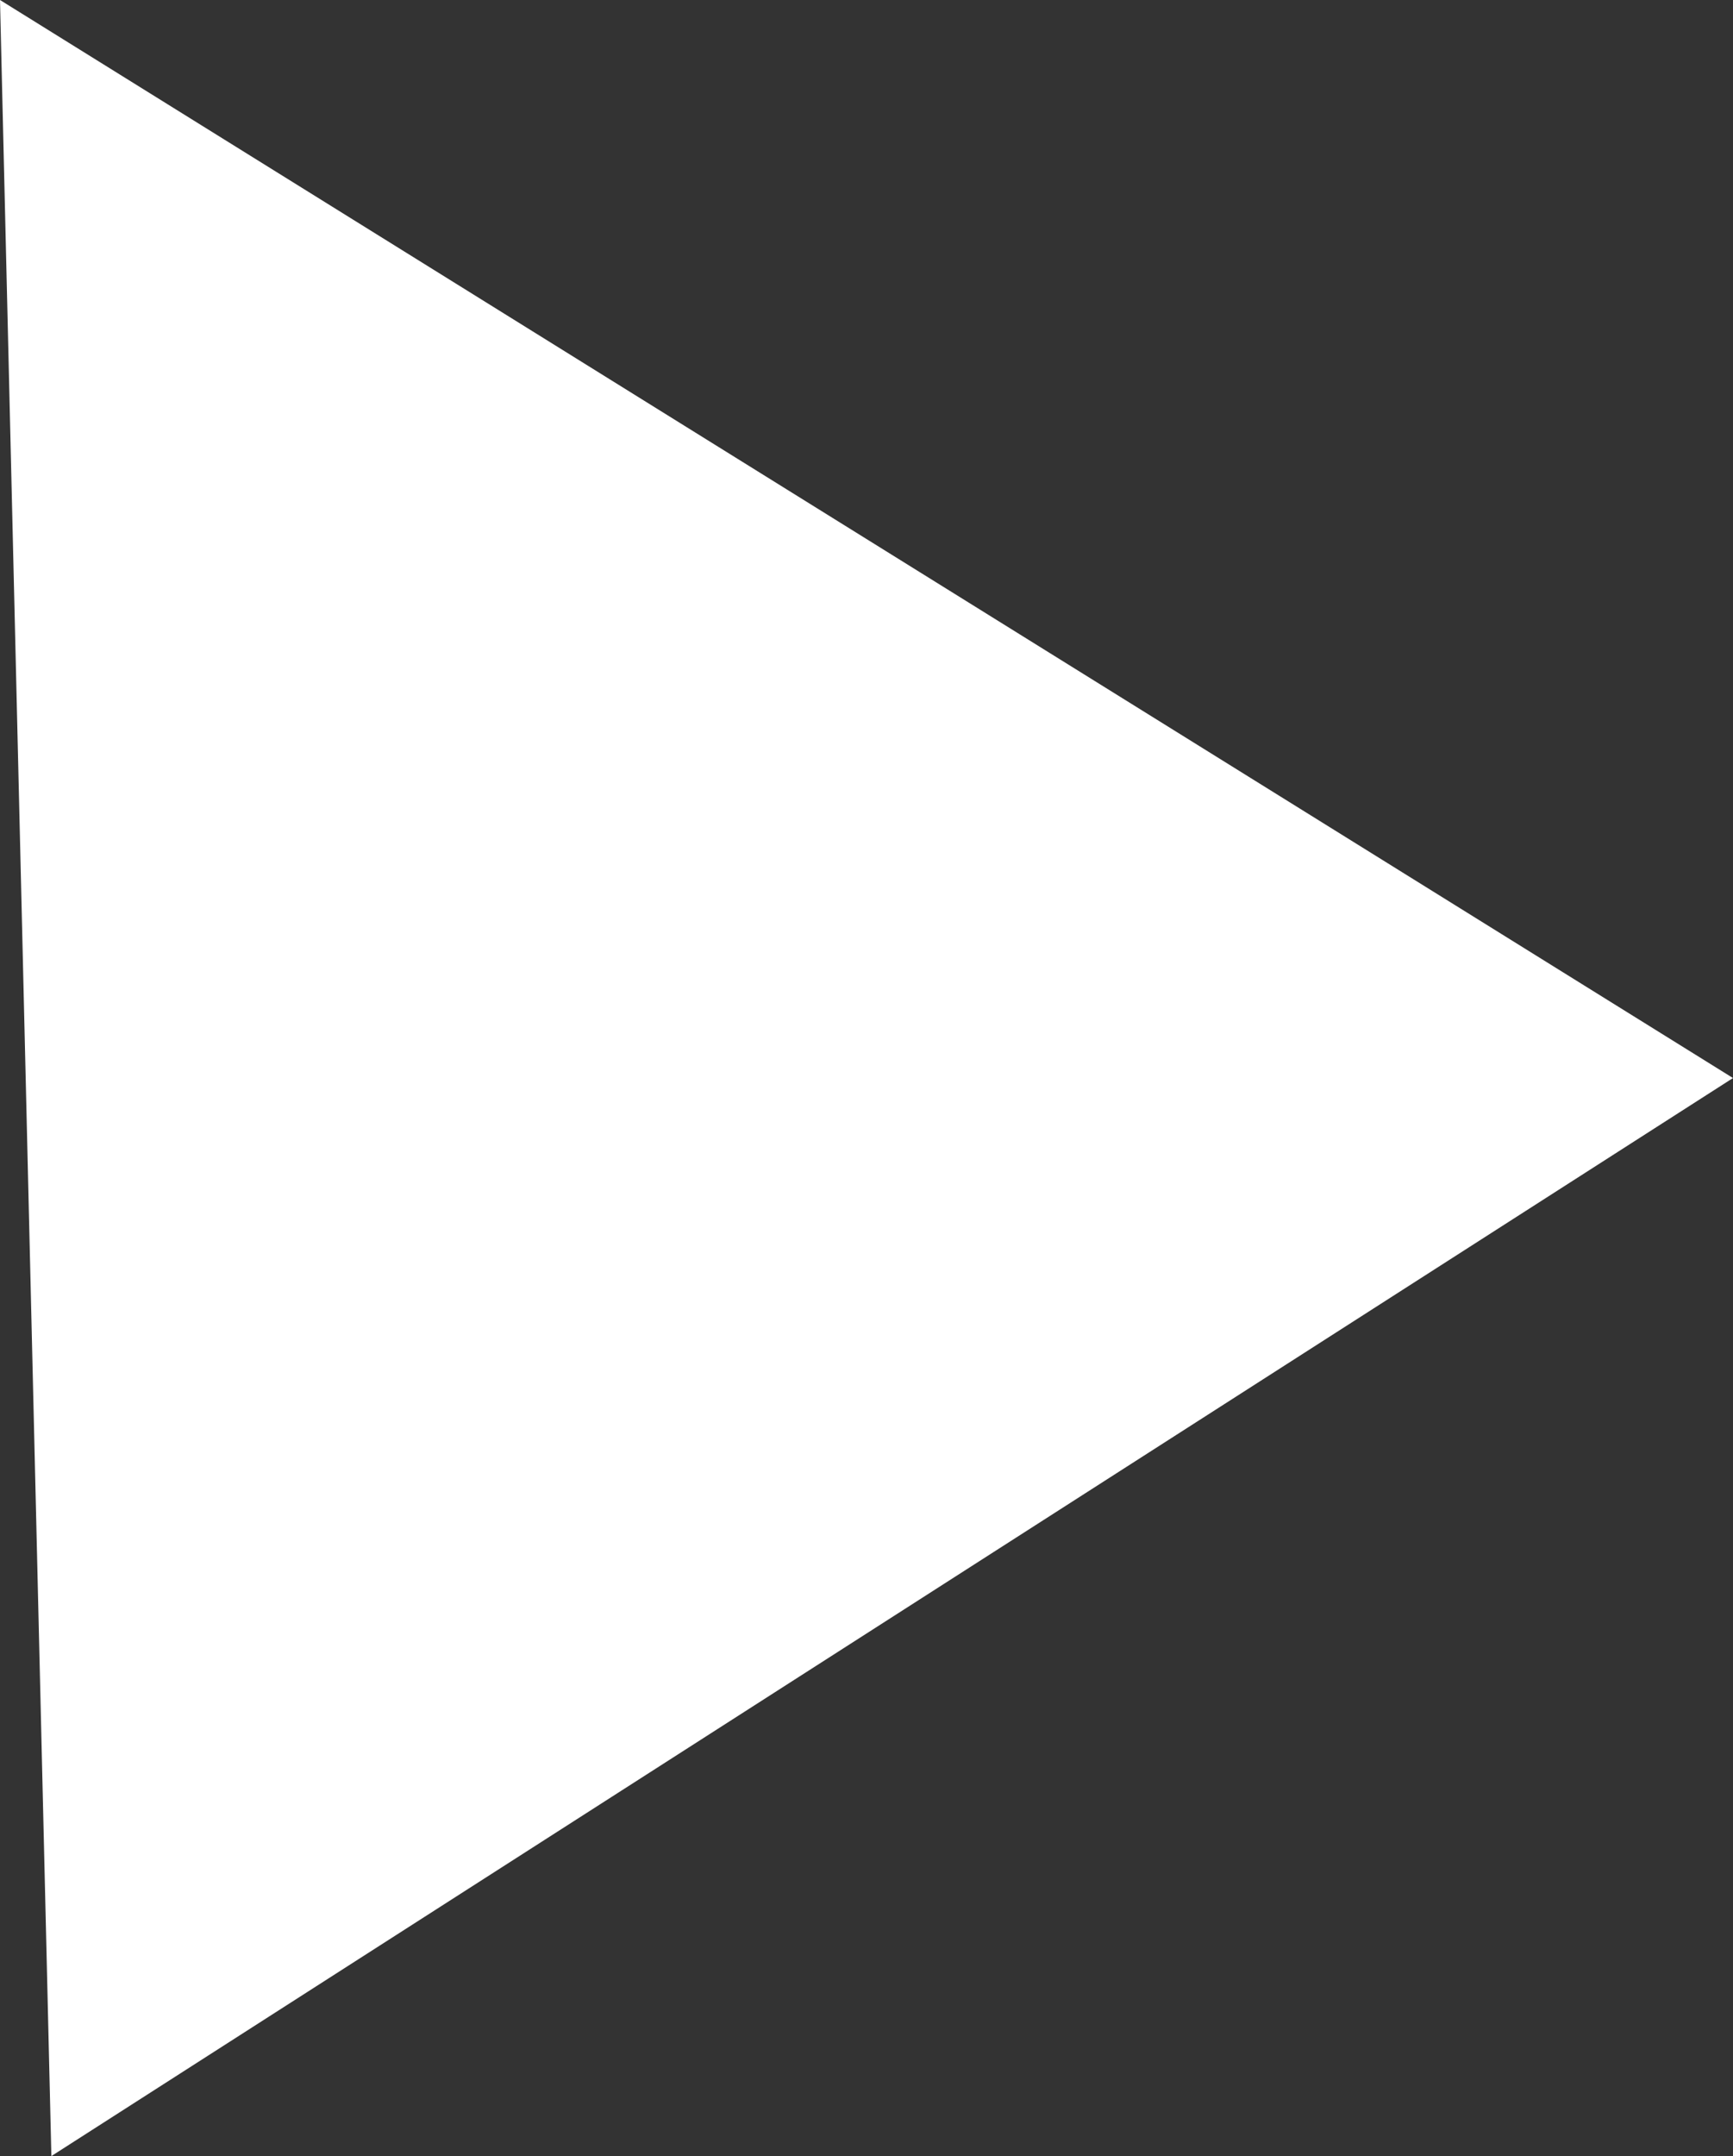 <?xml version="1.0" encoding="utf-8"?>
<!-- Generator: Adobe Illustrator 21.1.0, SVG Export Plug-In . SVG Version: 6.00 Build 0)  -->
<svg version="1.1" id="Слой_1" xmlns="http://www.w3.org/2000/svg" xmlns:xlink="http://www.w3.org/1999/xlink" x="0px" y="0px"
	 viewBox="0 0 114.7 142.6" style="enable-background:new 0 0 114.7 142.6;" xml:space="preserve">
<rect x="0" y="0" width="114.7" height="142.6" fill="#333333" stroke="none"/>
<style type="text/css">
	.st0{fill:#fff;}
</style>
<polygon class="st0" points="3.4,142.6 0,0 114.7,71.3 "/>
</svg>
